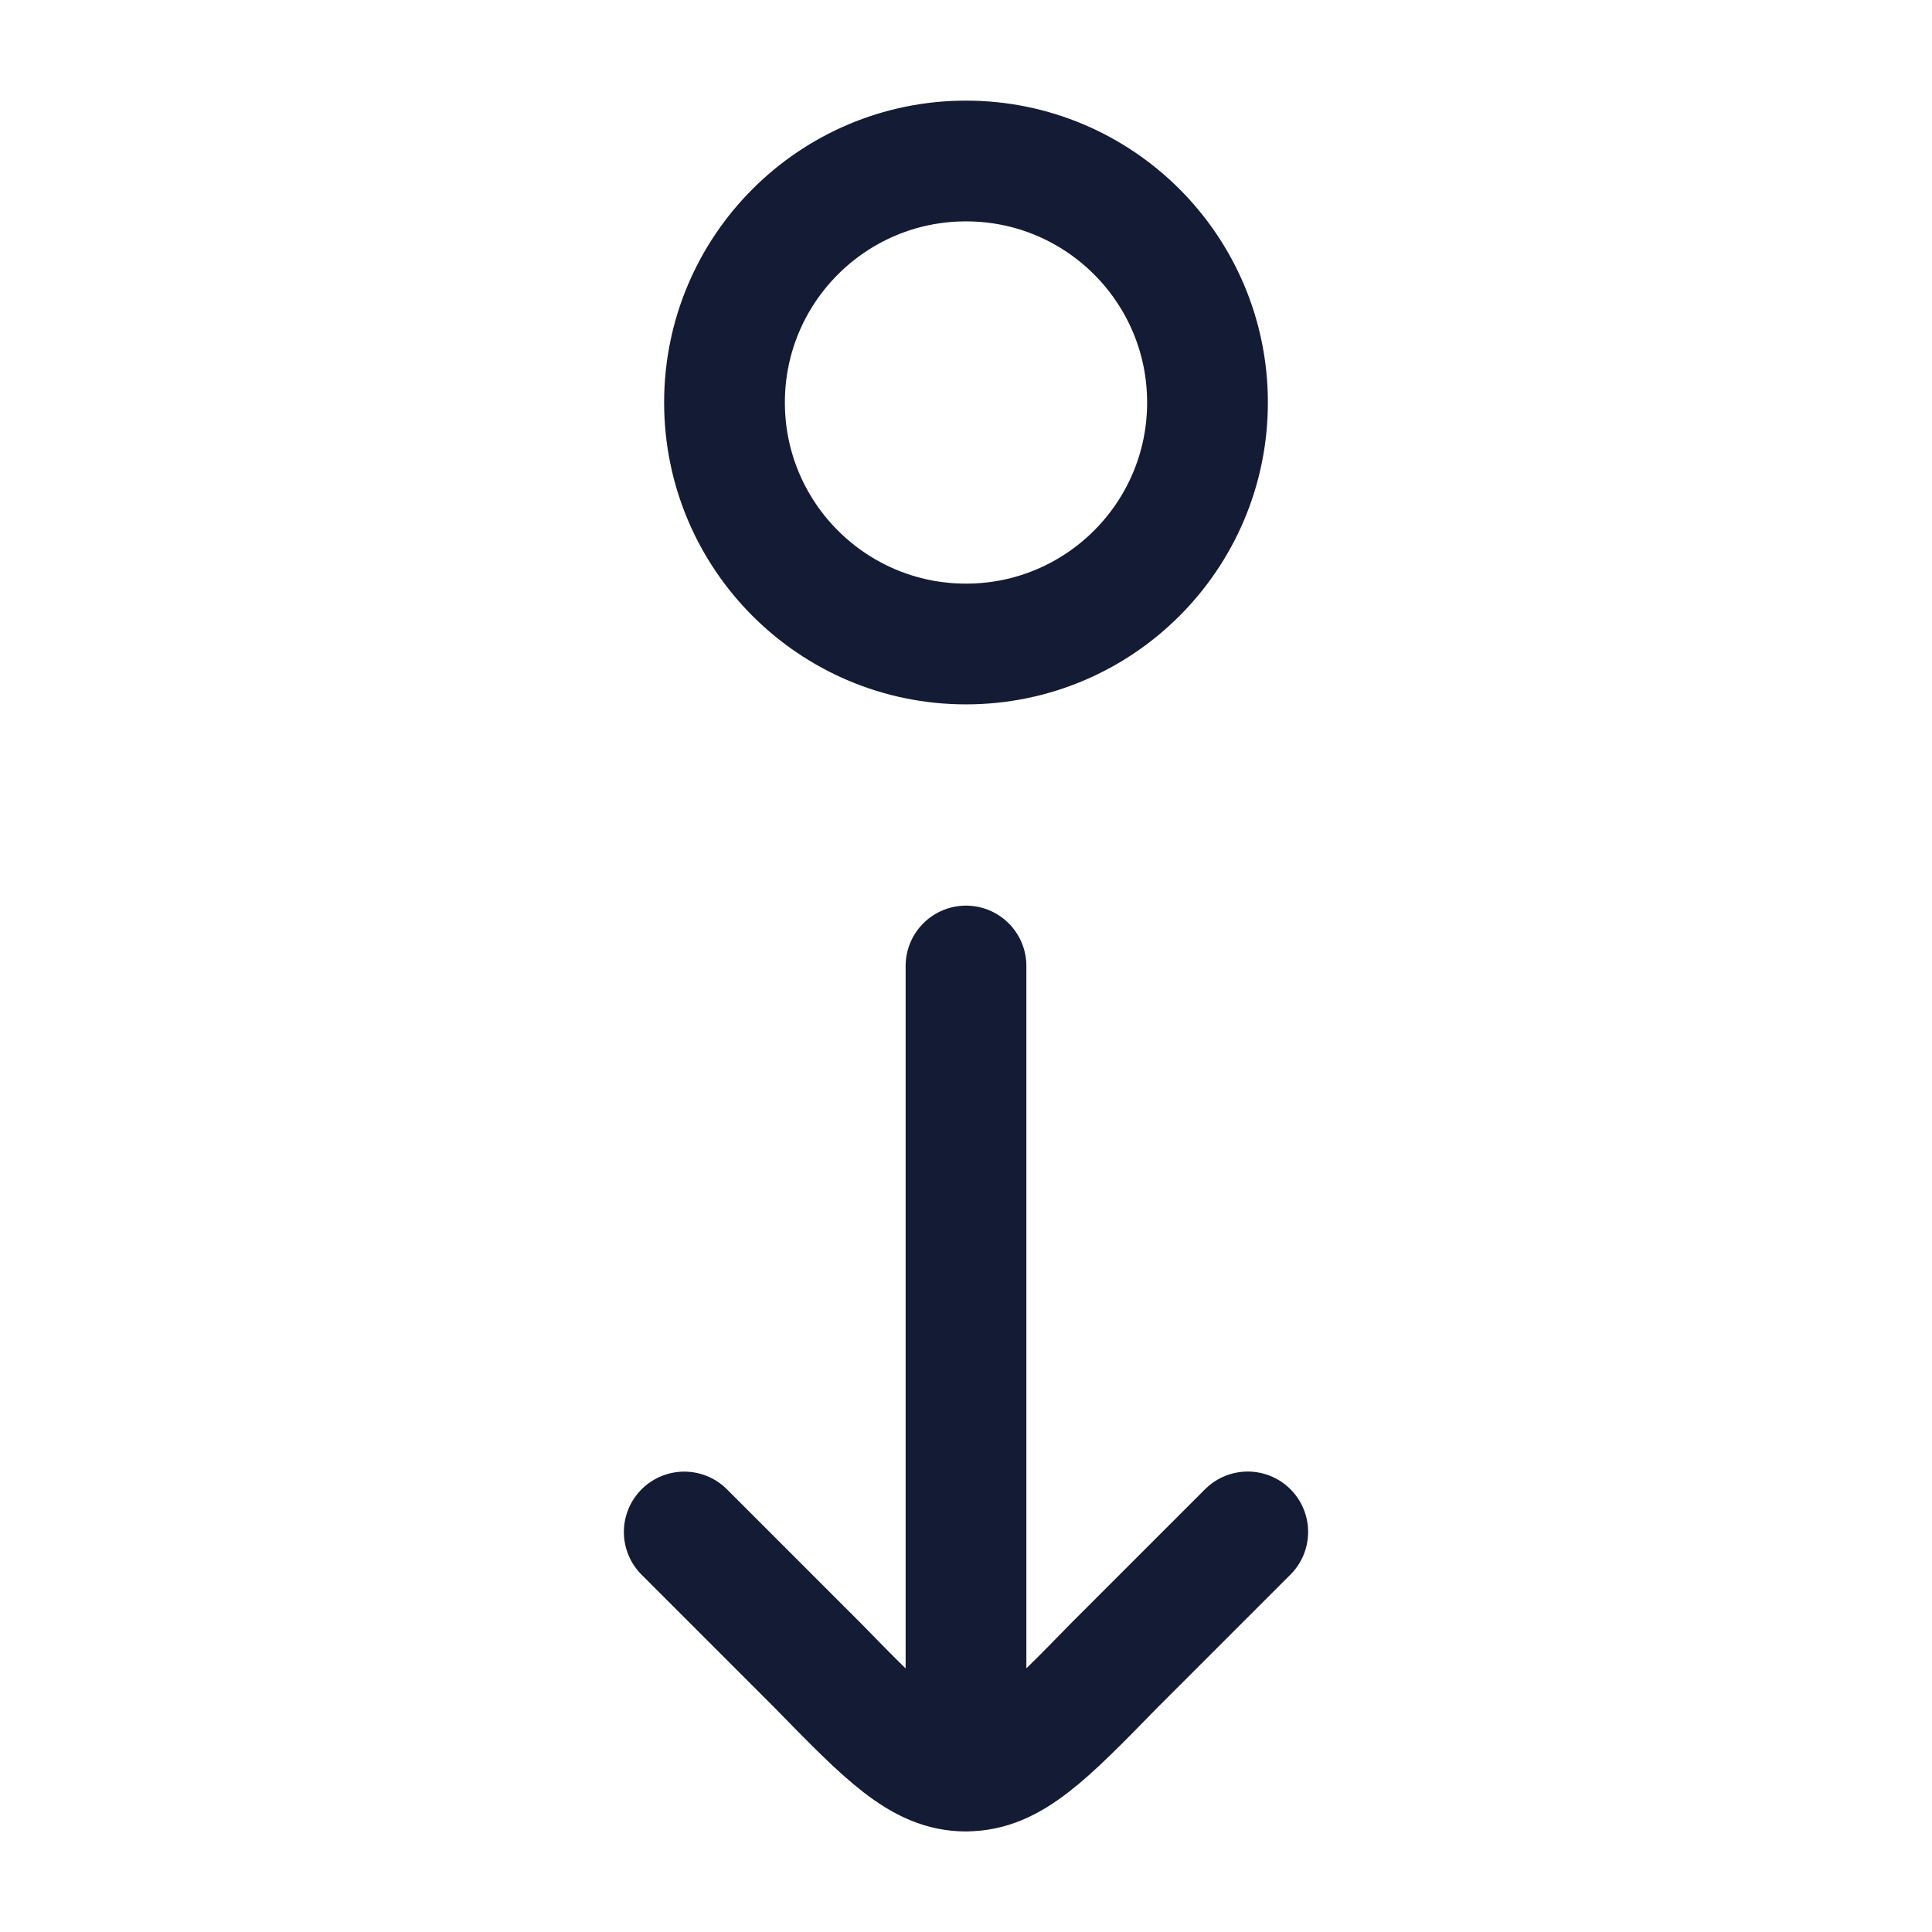 <svg fill="none" height="24" viewBox="0 0 24 24" width="24" xmlns="http://www.w3.org/2000/svg"><g stroke="#141b34" stroke-width="1.5"><path d="m12 22v-10m0 10c.562 0 .989-.438 1.844-1.314l1.656-1.656m-3.5 2.971c-.562 0-.989-.438-1.844-1.314l-1.656-1.656" stroke-linecap="round" stroke-linejoin="round"/><circle cx="3" cy="3" r="3" transform="matrix(0 1 1 -0 9 2)"/></g></svg>